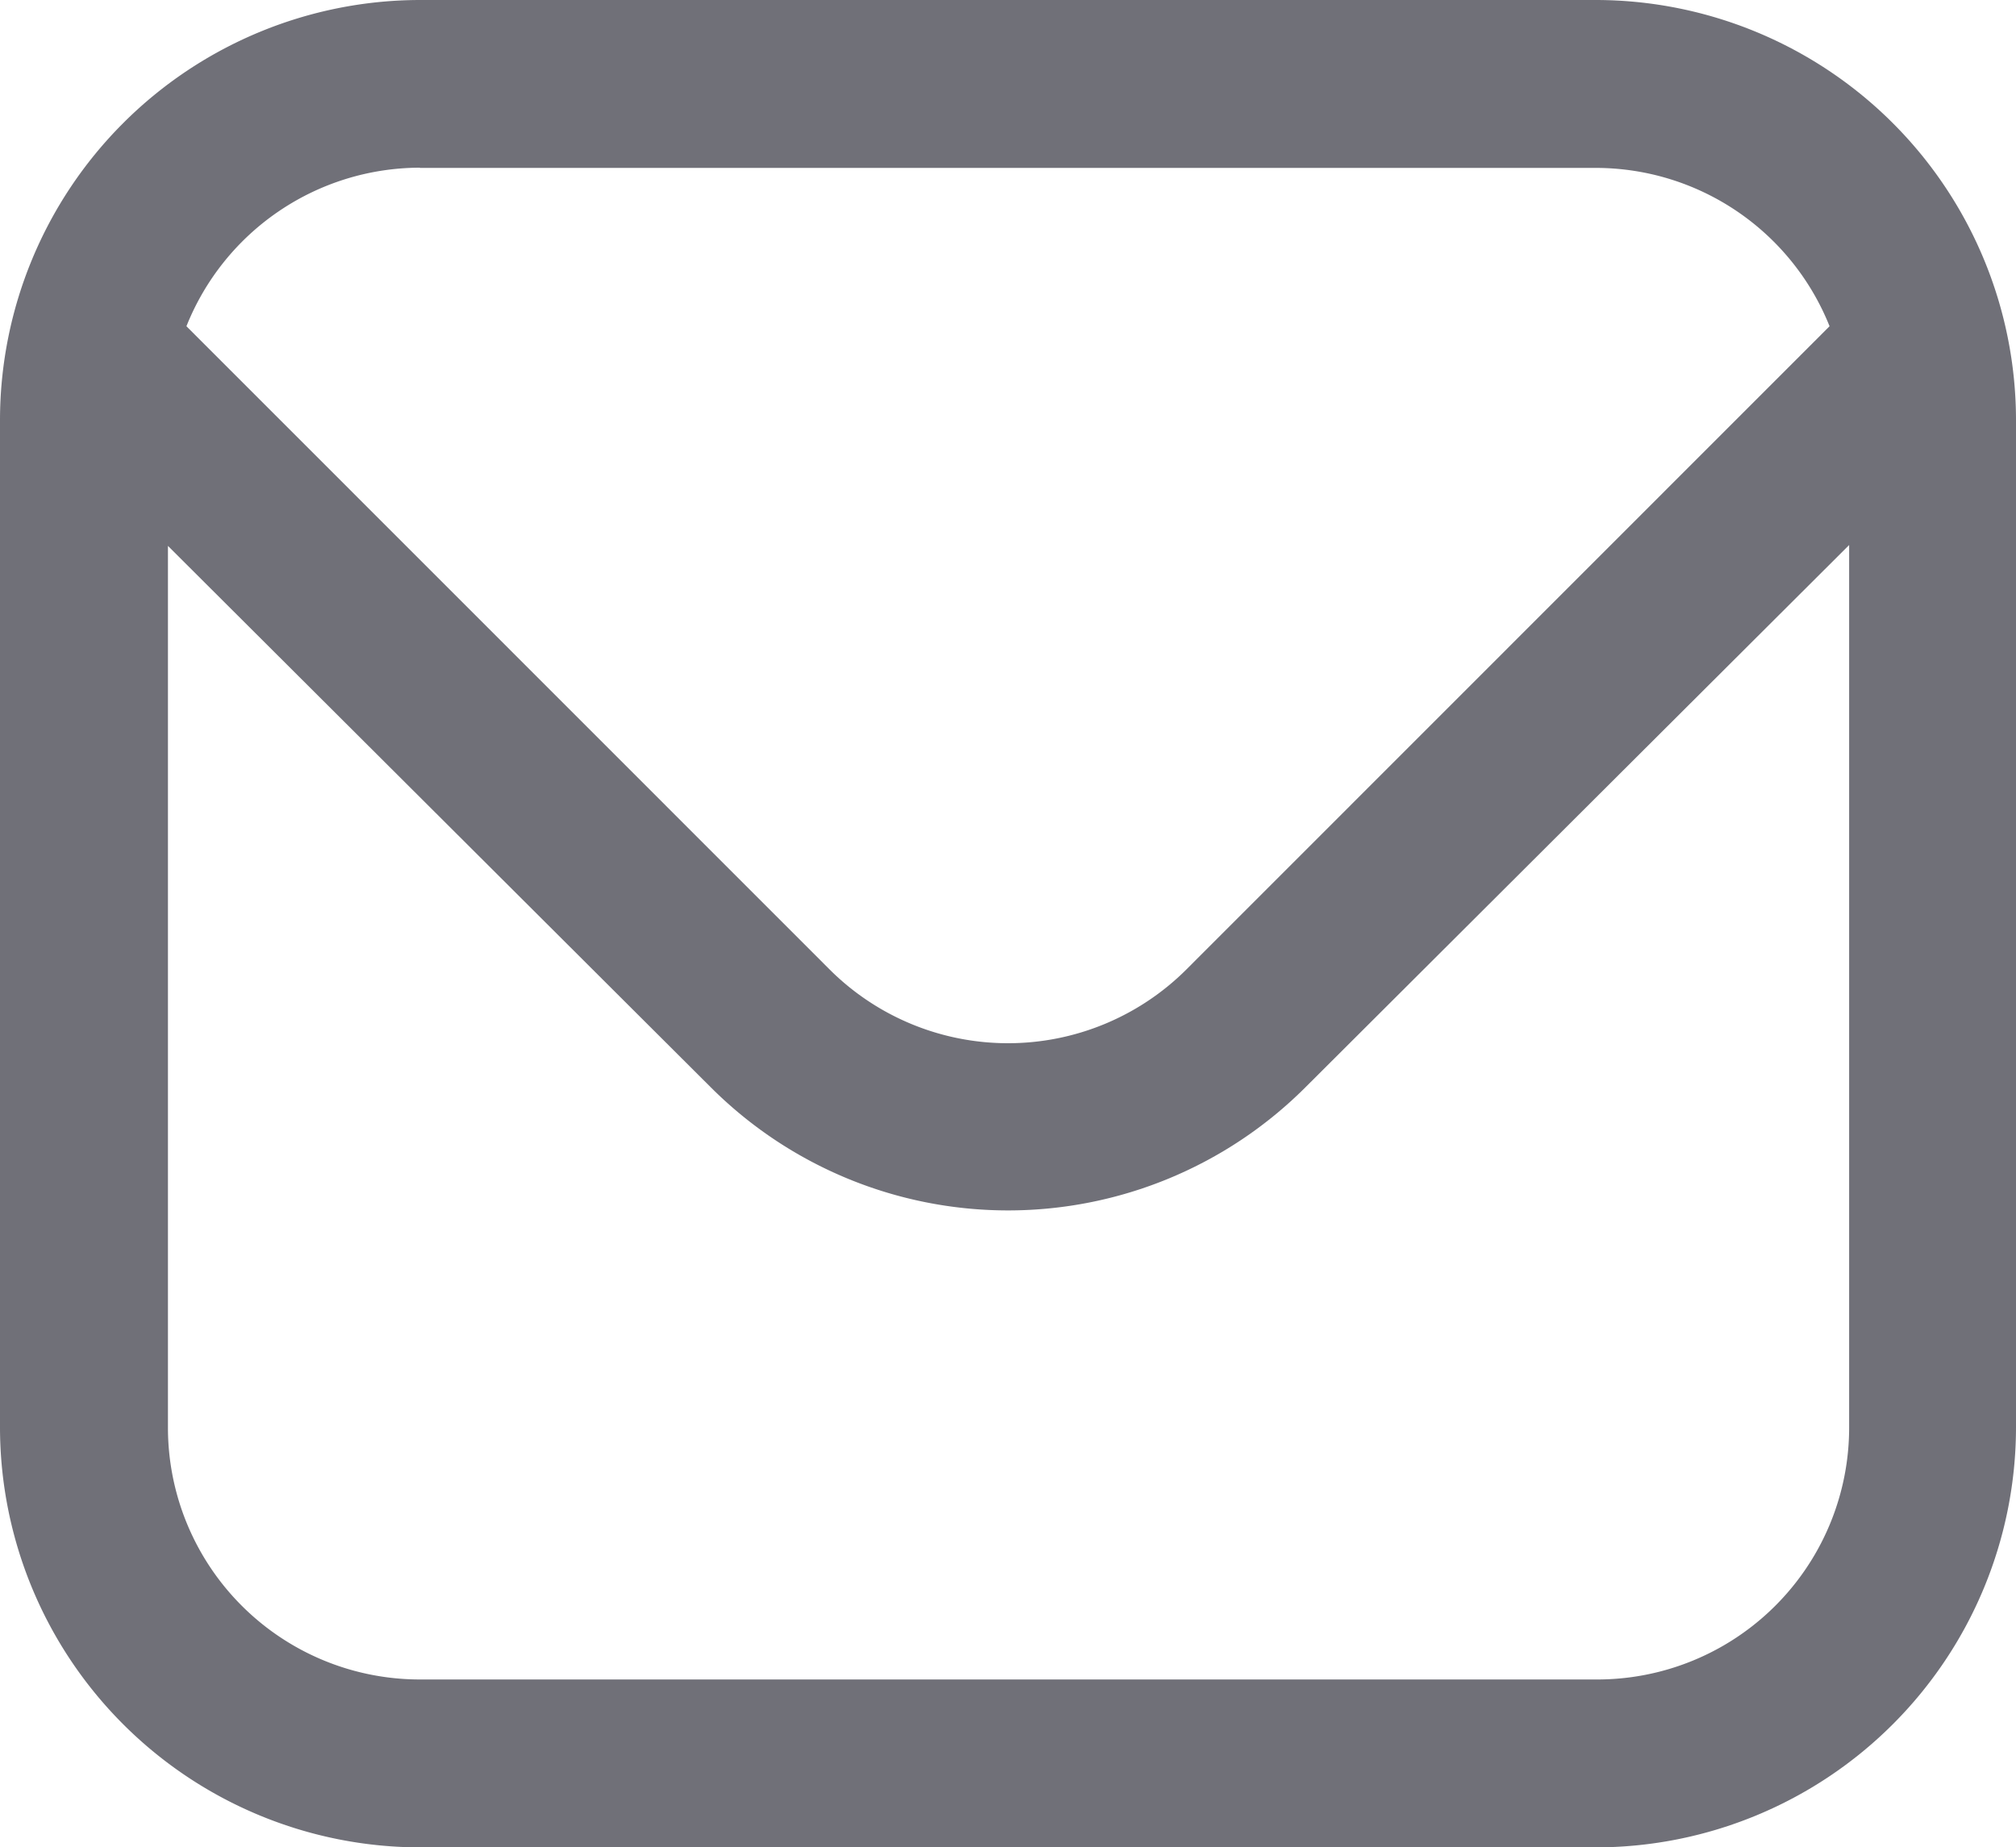 <svg xmlns="http://www.w3.org/2000/svg" width="9.267" height="8.494" viewBox="0 0 9.267 8.494">
  <g id="Group_9987" data-name="Group 9987" transform="translate(-28 -768.753)">
    <path id="envelope" d="M7.336,1H1.931A1.933,1.933,0,0,0,0,2.931V7.564A1.933,1.933,0,0,0,1.931,9.494H7.336A1.933,1.933,0,0,0,9.267,7.564V2.931A1.933,1.933,0,0,0,7.336,1Zm-5.406.772H7.336A1.158,1.158,0,0,1,8.41,2.5L5.453,5.458a1.161,1.161,0,0,1-1.639,0L.857,2.5a1.158,1.158,0,0,1,1.073-.729Zm5.406,6.95H1.931A1.158,1.158,0,0,1,.772,7.564V3.51L3.268,6A1.933,1.933,0,0,0,6,6l2.5-2.494V7.564A1.158,1.158,0,0,1,7.336,8.722Z" transform="translate(28 767.753)" fill="#707078"/>
  </g>
</svg>
